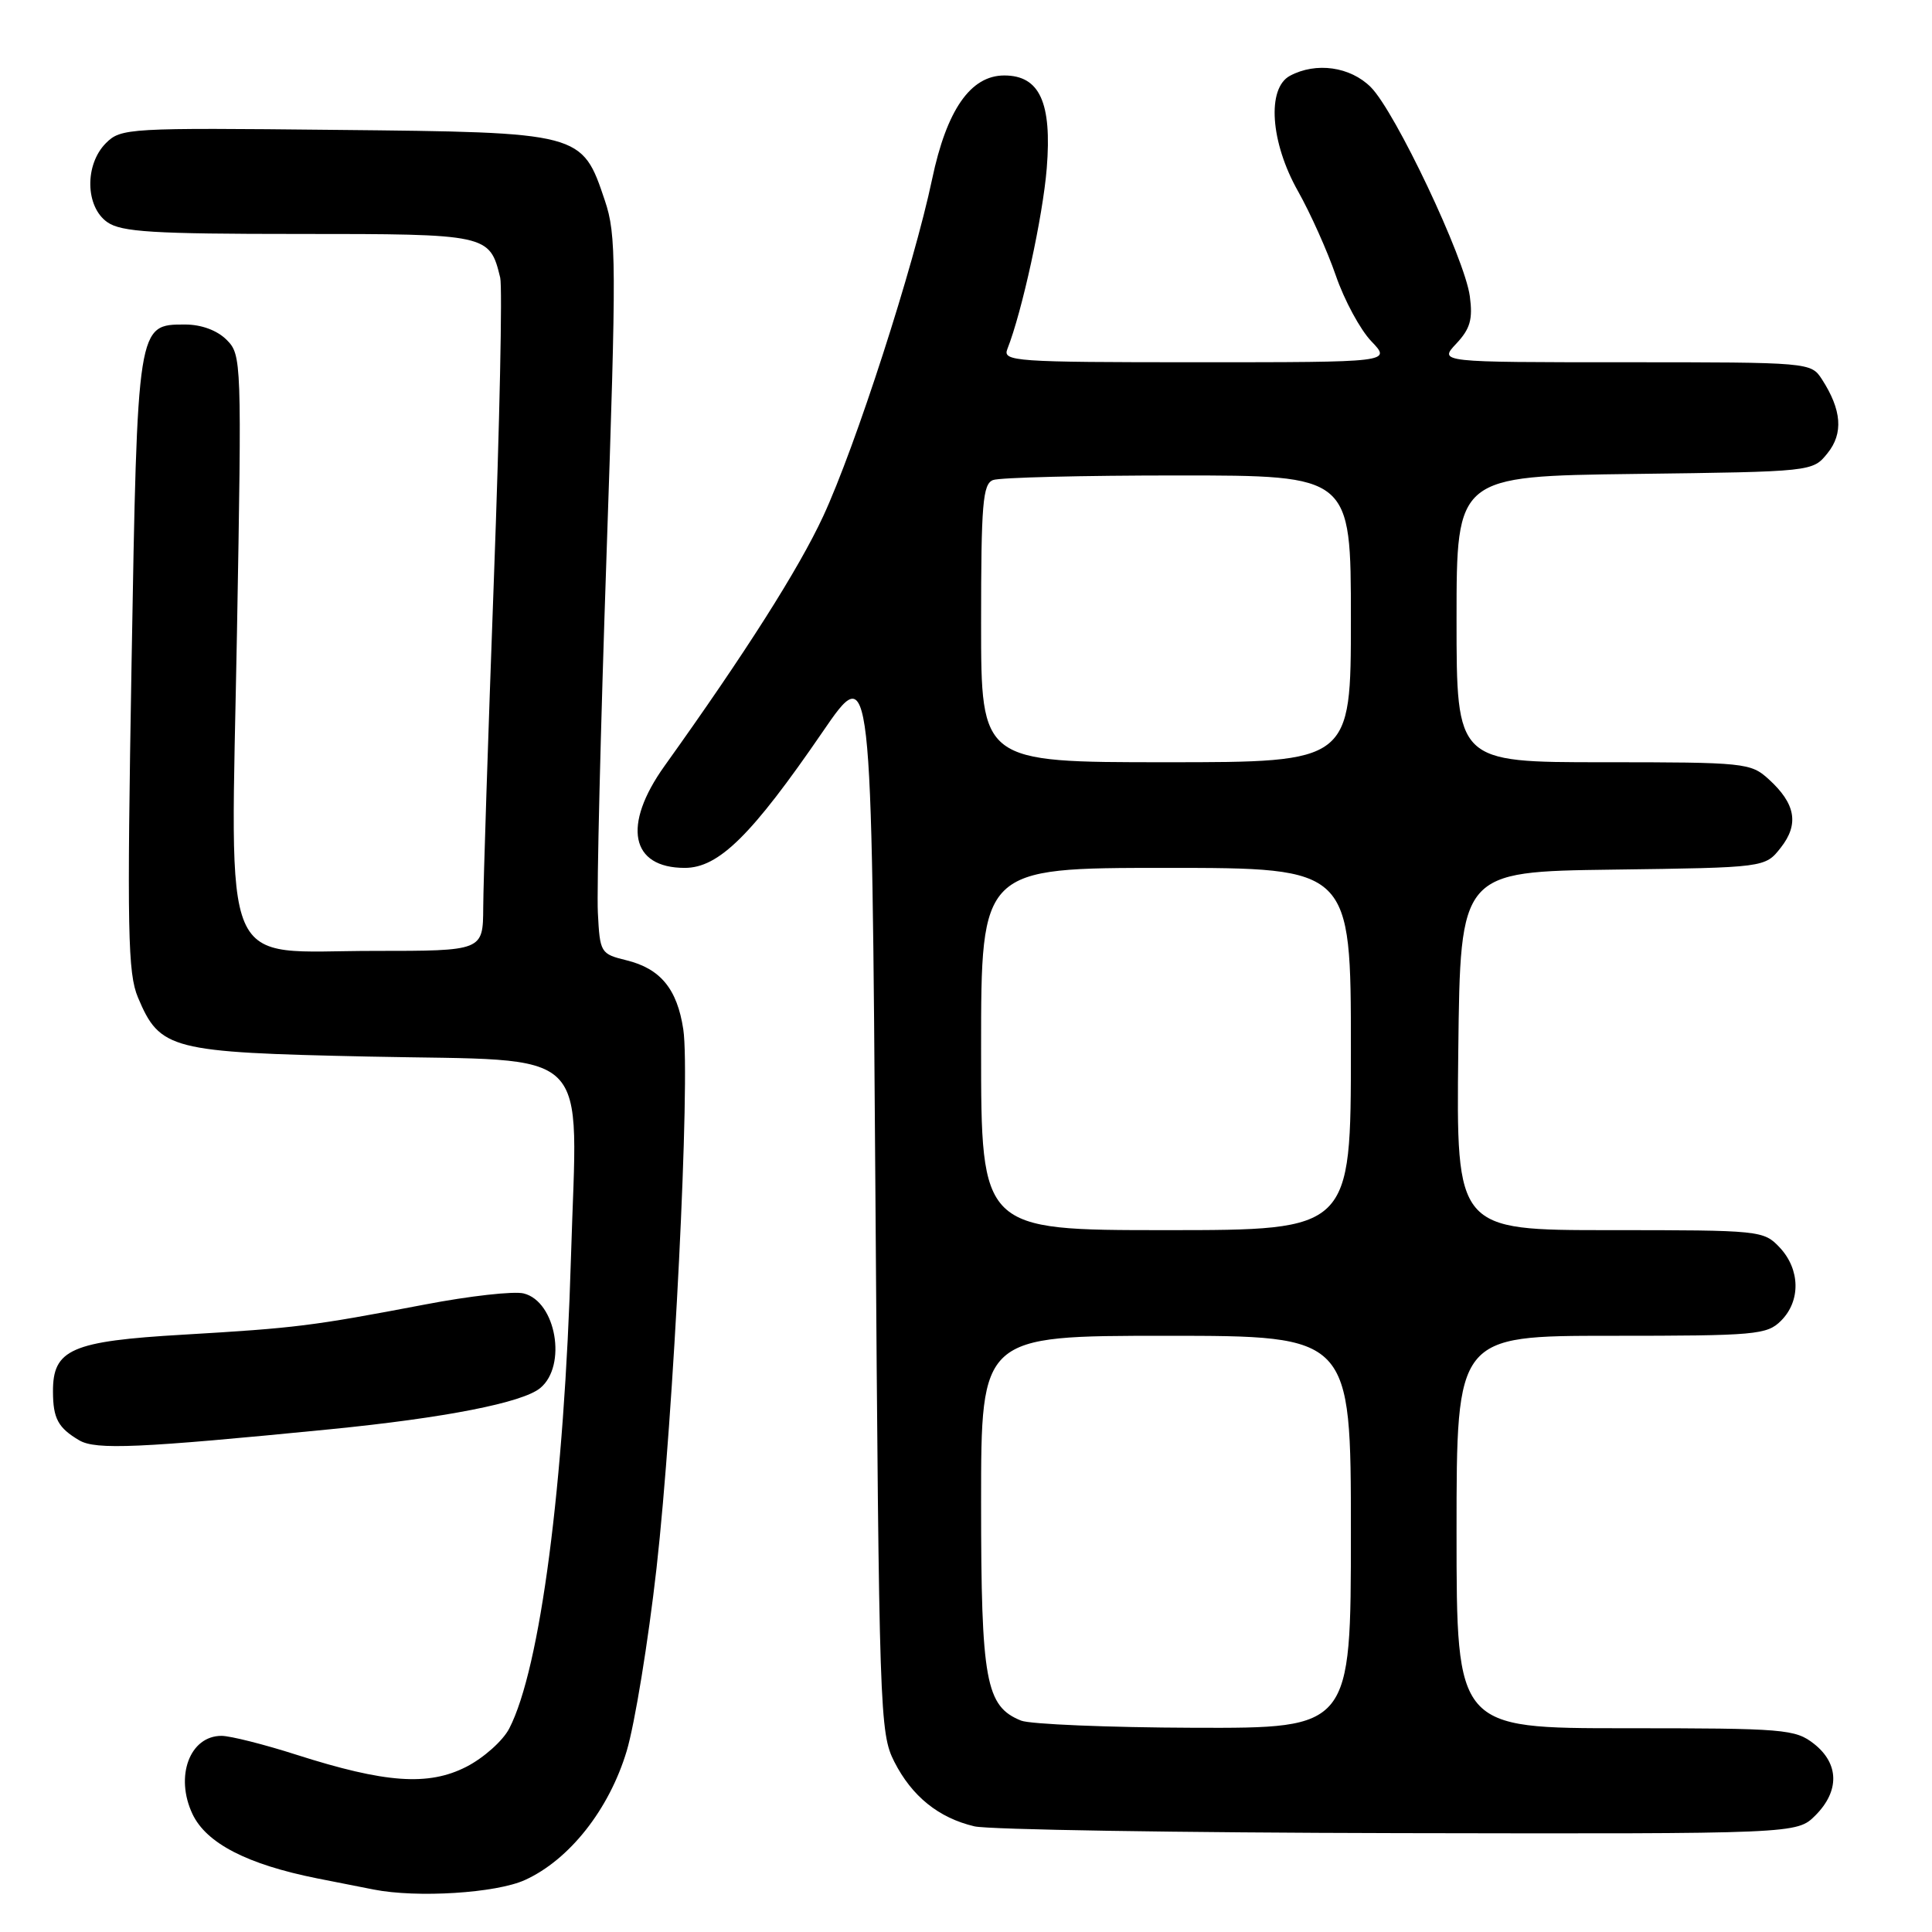 <?xml version="1.0" encoding="UTF-8" standalone="no"?>
<!DOCTYPE svg PUBLIC "-//W3C//DTD SVG 1.1//EN" "http://www.w3.org/Graphics/SVG/1.1/DTD/svg11.dtd" >
<svg xmlns="http://www.w3.org/2000/svg" xmlns:xlink="http://www.w3.org/1999/xlink" version="1.1" viewBox="0 0 256 256">
 <g >
 <path fill="currentColor"
d=" M 69.56 249.11 C 75.45 246.43 80.71 239.77 83.04 232.02 C 84.11 228.44 85.89 217.55 86.99 207.82 C 89.27 187.59 91.50 142.81 90.54 136.40 C 89.73 131.04 87.52 128.35 83.00 127.24 C 79.58 126.40 79.49 126.25 79.22 120.94 C 79.06 117.95 79.58 96.60 80.37 73.50 C 81.69 34.76 81.68 31.12 80.15 26.58 C 77.11 17.53 77.16 17.54 44.47 17.21 C 17.02 16.92 16.02 16.98 14.04 18.96 C 11.20 21.80 11.29 27.39 14.22 29.44 C 16.08 30.74 20.26 31.00 39.57 31.00 C 64.67 31.00 64.88 31.04 66.28 36.79 C 66.58 38.05 66.21 56.05 65.44 76.79 C 64.68 97.53 64.04 117.09 64.03 120.25 C 64.00 126.00 64.00 126.00 49.57 126.00 C 28.86 126.00 30.57 129.96 31.40 83.78 C 32.04 47.78 32.01 47.01 30.03 45.03 C 28.77 43.77 26.68 43.00 24.52 43.00 C 18.19 43.00 18.21 42.85 17.43 88.00 C 16.82 123.39 16.93 128.96 18.28 132.17 C 21.20 139.09 22.55 139.44 48.79 140.00 C 79.09 140.65 76.49 138.09 75.66 166.50 C 74.77 196.72 71.59 221.09 67.48 229.03 C 66.65 230.65 64.08 232.94 61.79 234.11 C 56.75 236.68 51.07 236.28 39.27 232.51 C 35.00 231.14 30.54 230.02 29.37 230.01 C 25.15 229.99 23.14 235.38 25.51 240.38 C 27.35 244.25 32.76 247.04 42.00 248.89 C 45.02 249.49 48.40 250.16 49.50 250.37 C 55.26 251.51 65.74 250.85 69.56 249.11 Z  M 240.55 240.55 C 243.77 237.32 243.70 233.70 240.37 231.07 C 237.88 229.12 236.48 229.00 215.37 229.00 C 193.00 229.00 193.00 229.00 193.00 203.00 C 193.00 177.00 193.00 177.00 213.50 177.00 C 232.67 177.00 234.13 176.87 236.00 175.00 C 238.62 172.38 238.54 168.21 235.83 165.31 C 233.69 163.04 233.28 163.00 213.31 163.00 C 192.96 163.00 192.96 163.00 193.23 139.25 C 193.50 115.50 193.50 115.50 213.69 115.23 C 233.89 114.96 233.89 114.96 235.96 112.32 C 238.41 109.21 237.93 106.49 234.36 103.25 C 231.98 101.08 231.21 101.00 212.44 101.00 C 193.00 101.00 193.00 101.00 193.00 82.05 C 193.00 63.10 193.00 63.10 216.59 62.80 C 240.18 62.50 240.18 62.50 242.15 60.06 C 244.28 57.43 244.04 54.32 241.41 50.25 C 239.96 48.02 239.77 48.00 215.30 48.00 C 190.65 48.00 190.65 48.00 192.96 45.54 C 194.81 43.57 195.17 42.31 194.76 39.26 C 194.09 34.22 184.88 14.79 181.64 11.55 C 178.92 8.83 174.39 8.19 170.93 10.04 C 167.84 11.69 168.33 18.85 171.99 25.33 C 173.63 28.24 175.89 33.28 177.01 36.53 C 178.13 39.78 180.24 43.69 181.71 45.22 C 184.37 48.00 184.37 48.00 158.58 48.00 C 134.42 48.00 132.83 47.89 133.48 46.25 C 135.43 41.32 138.19 28.66 138.70 22.29 C 139.40 13.58 137.76 10.00 133.07 10.00 C 128.61 10.00 125.44 14.55 123.51 23.74 C 121.08 35.29 113.34 59.23 109.07 68.42 C 105.83 75.40 98.78 86.50 88.05 101.50 C 82.43 109.37 83.55 115.00 90.74 115.00 C 95.23 115.00 99.60 110.69 109.00 96.98 C 115.50 87.50 115.50 87.50 116.00 158.50 C 116.48 226.99 116.57 229.64 118.50 233.44 C 120.83 238.02 124.37 240.88 129.12 242.00 C 130.98 242.44 156.26 242.84 185.30 242.90 C 238.09 243.00 238.09 243.00 240.55 240.55 Z  M 43.79 189.38 C 58.95 187.88 69.26 185.86 71.59 183.92 C 75.16 180.96 73.68 172.46 69.40 171.39 C 68.11 171.06 62.21 171.72 56.28 172.86 C 41.31 175.71 39.24 175.97 24.29 176.85 C 9.45 177.71 6.99 178.79 7.02 184.40 C 7.03 187.96 7.70 189.20 10.50 190.85 C 12.69 192.14 18.40 191.89 43.79 189.38 Z  M 135.30 227.99 C 130.61 226.10 130.00 222.77 130.00 199.05 C 130.00 177.00 130.00 177.00 154.50 177.00 C 179.00 177.00 179.00 177.00 179.00 203.00 C 179.00 229.00 179.00 229.00 158.25 228.94 C 146.84 228.90 136.51 228.47 135.30 227.99 Z  M 130.00 139.00 C 130.00 115.00 130.00 115.00 154.50 115.00 C 179.00 115.00 179.00 115.00 179.00 139.00 C 179.00 163.00 179.00 163.00 154.50 163.00 C 130.00 163.00 130.00 163.00 130.00 139.00 Z  M 130.00 82.61 C 130.00 66.76 130.22 64.13 131.58 63.61 C 132.45 63.27 143.48 63.00 156.08 63.00 C 179.00 63.00 179.00 63.00 179.00 82.00 C 179.00 101.00 179.00 101.00 154.50 101.00 C 130.00 101.00 130.00 101.00 130.00 82.61 Z "/>
</g>
</svg>